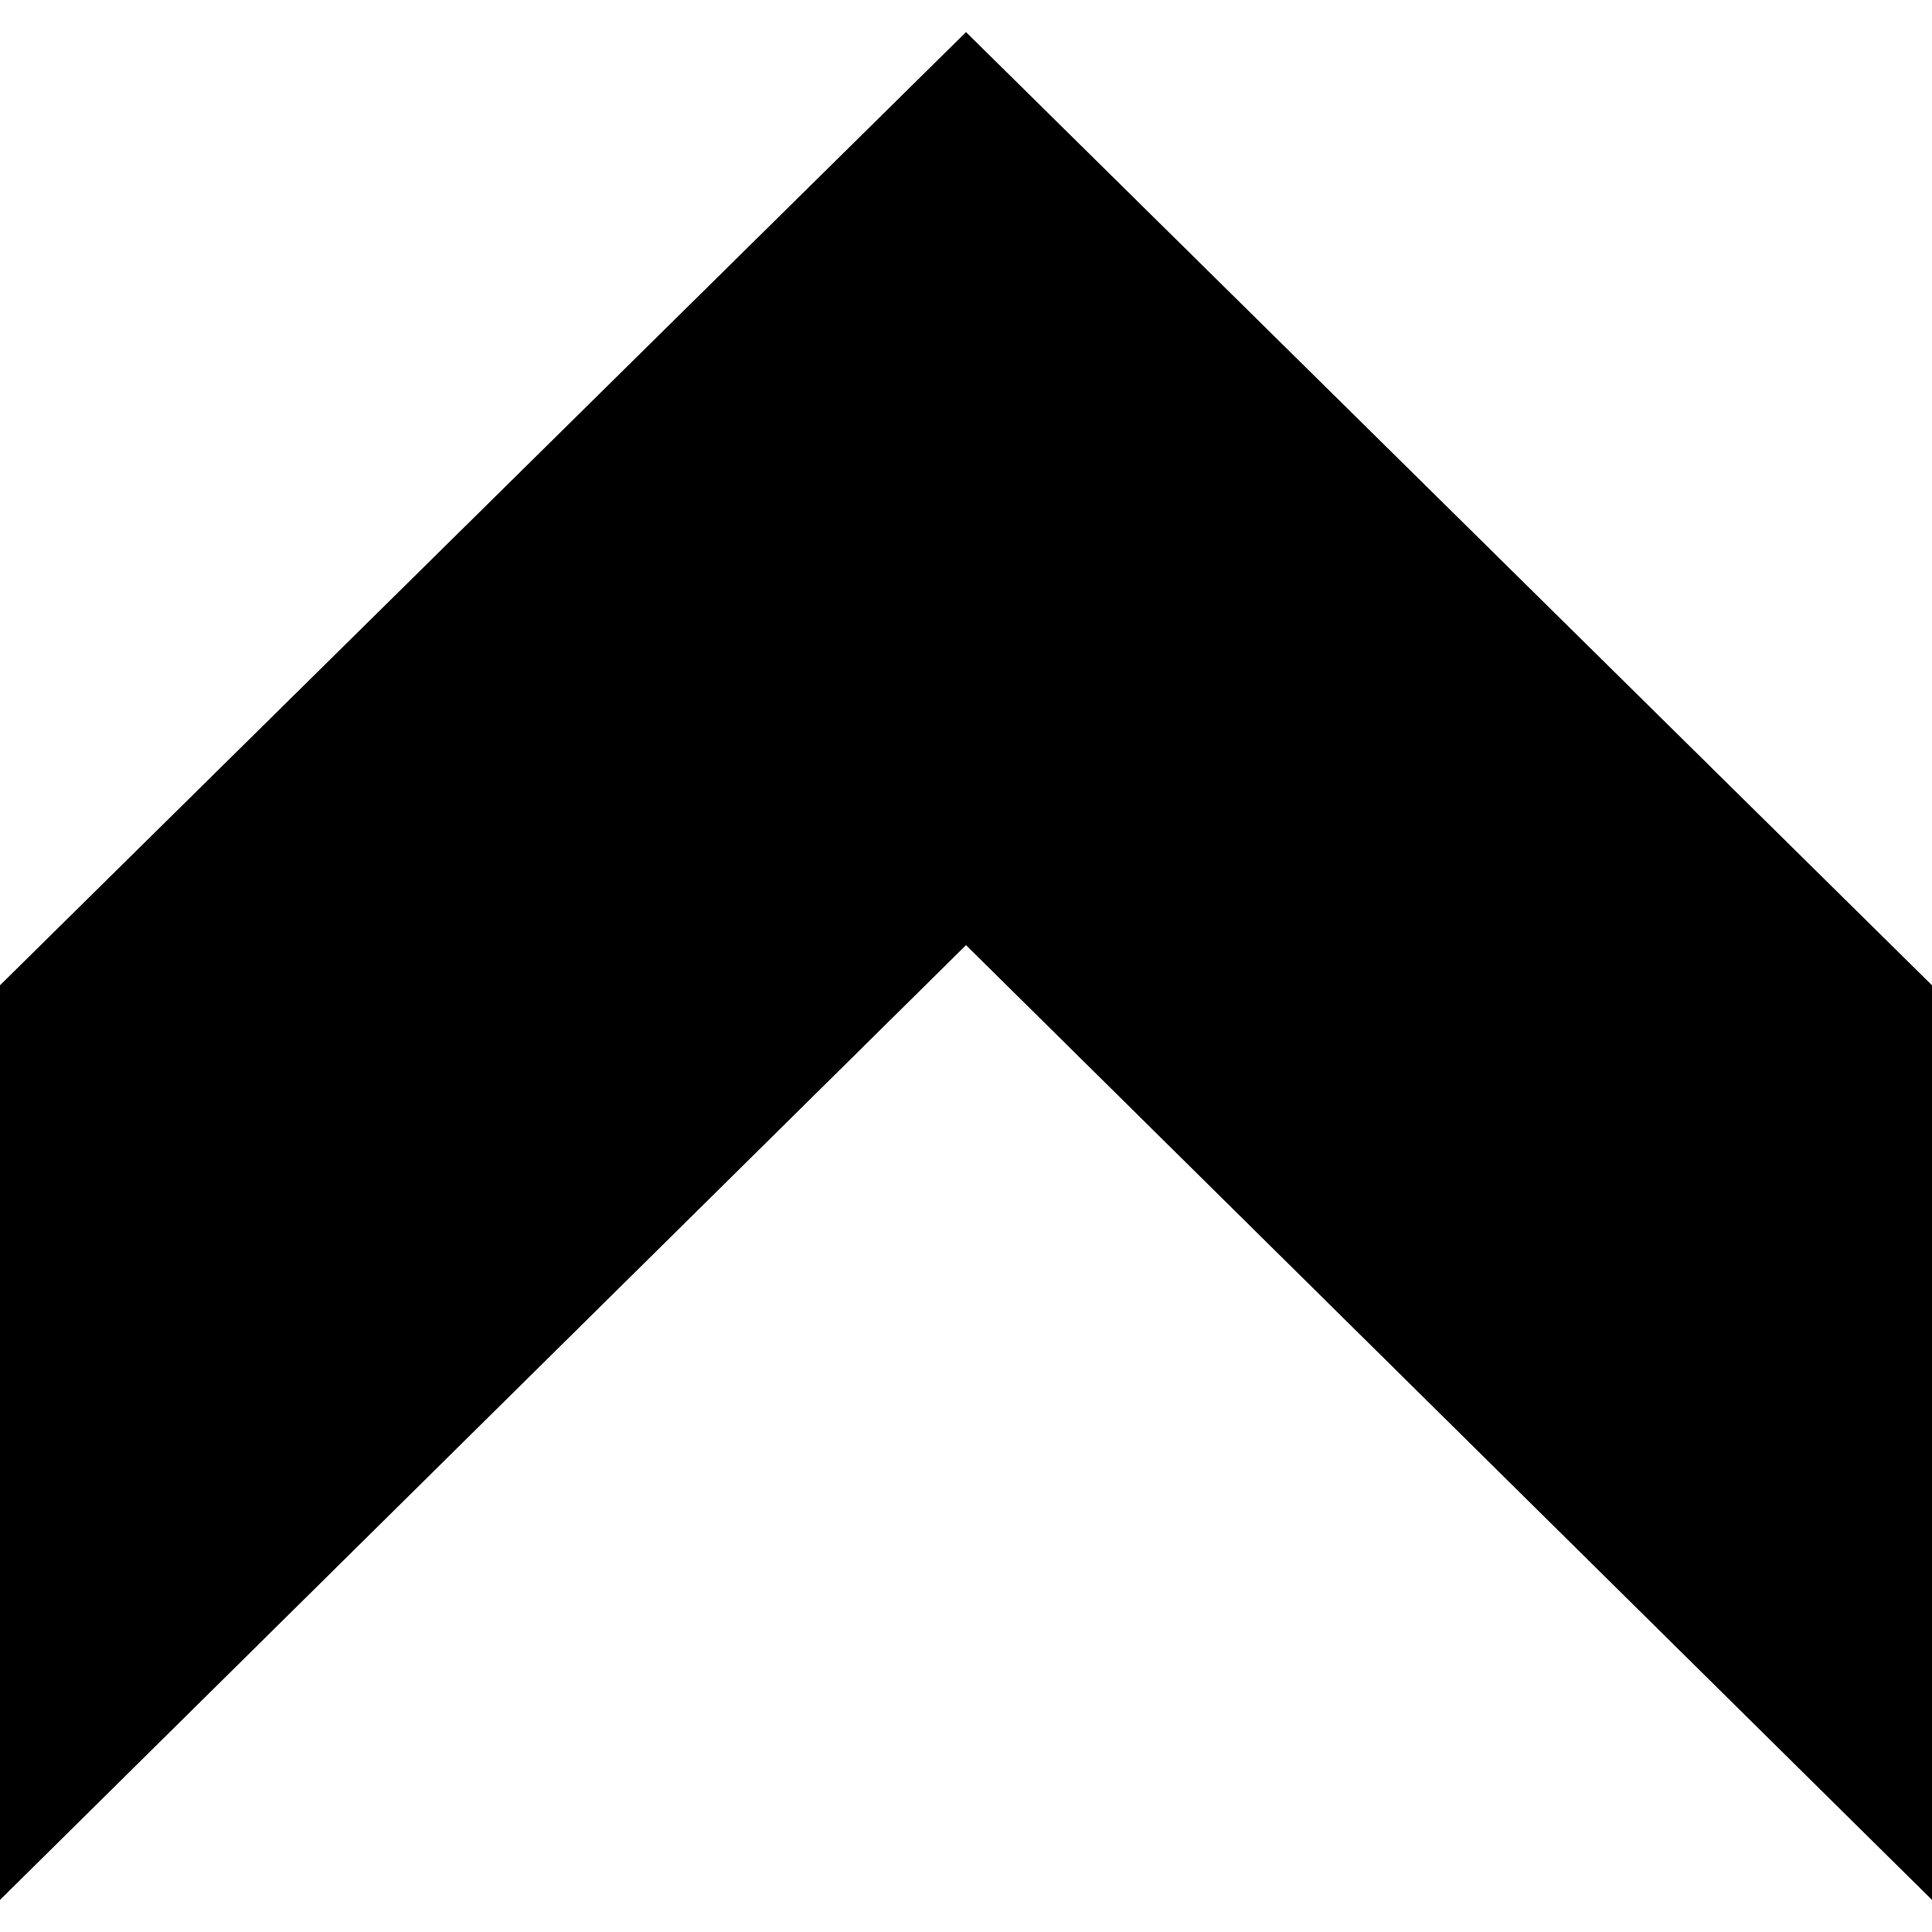 <?xml version="1.0" encoding="iso-8859-1"?>
<svg version="1.1" xmlns="http://www.w3.org/2000/svg" xmlns:xlink="http://www.w3.org/1999/xlink" x="0px" y="0px"
	 viewBox="0 0 490 490" style="enable-background:new 0 0 490 490;" xml:space="preserve">
	<polygon points="0,249.888 245.004,8.139 490,249.888 490,481.861 245.004,239.71 0,481.861"/>
</svg>
